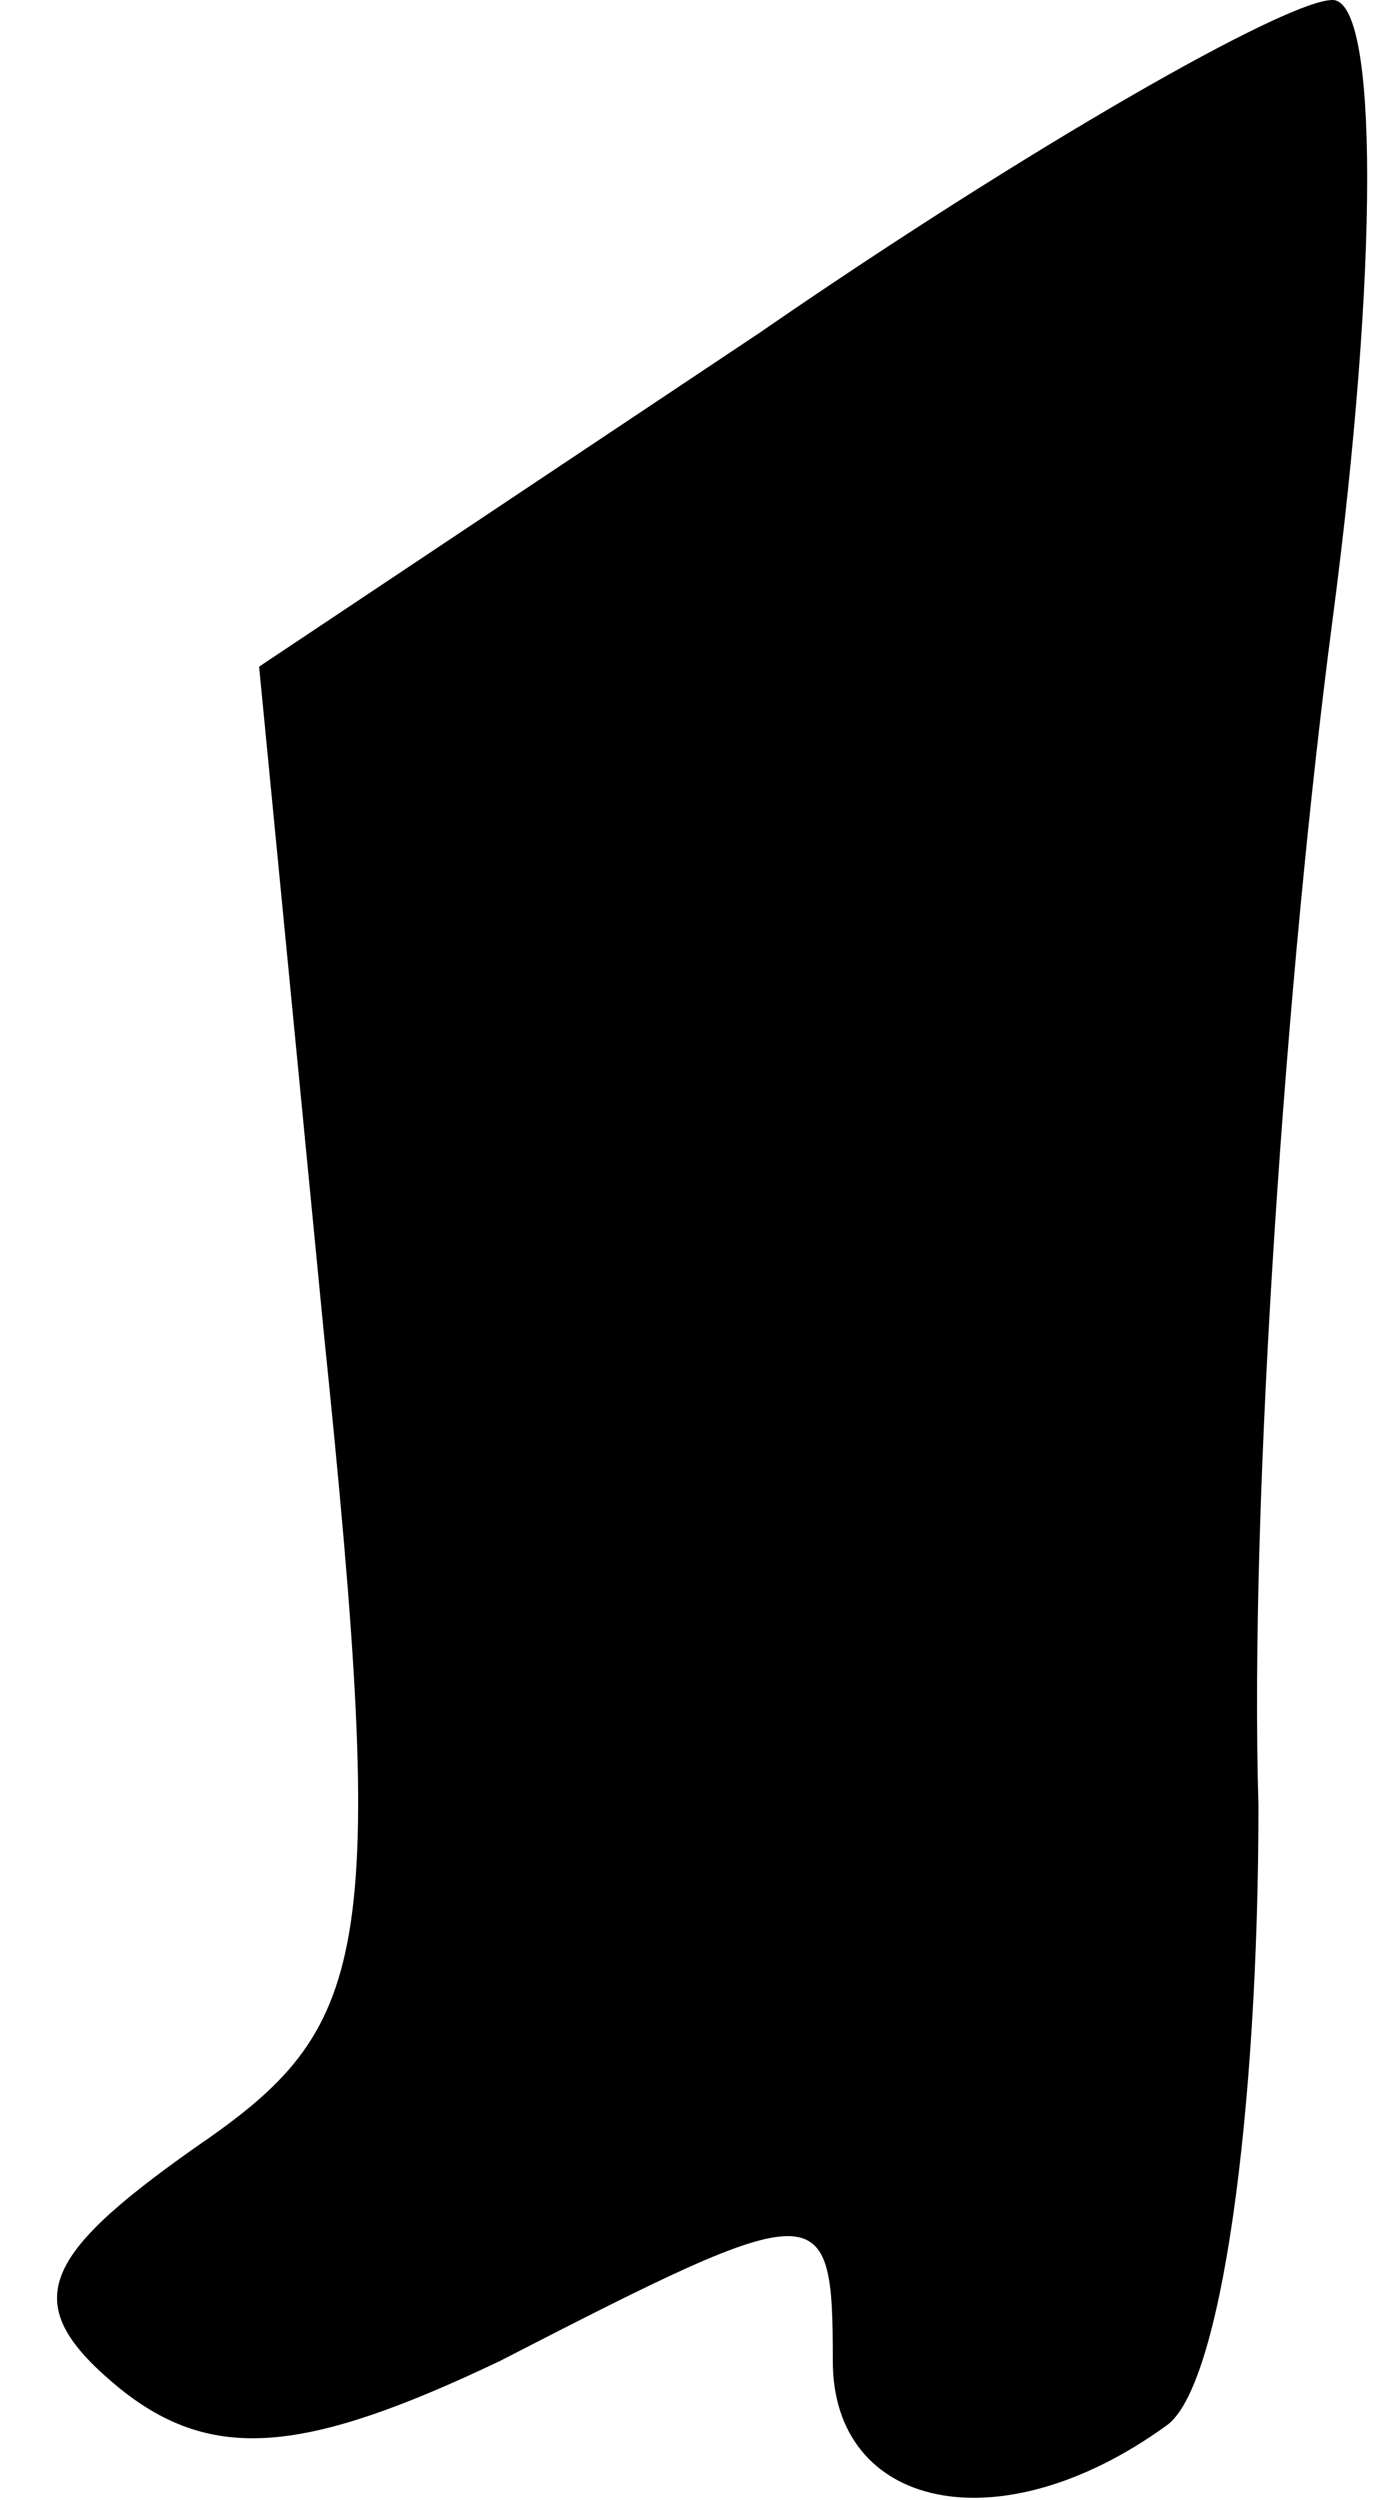 <?xml version="1.0" standalone="no"?>
<!DOCTYPE svg PUBLIC "-//W3C//DTD SVG 20010904//EN"
 "http://www.w3.org/TR/2001/REC-SVG-20010904/DTD/svg10.dtd">
<svg version="1.0" xmlns="http://www.w3.org/2000/svg"
 width="15pt" height="27pt" viewBox="0 0 15 27"
 preserveAspectRatio="xMidYMid meet">
<g transform="translate(0,27) scale(0.1,-0.1)"
fill="#000000" stroke="none">
<path fill="#000000" stroke="none" d="M82 234 l-54 -36 7 -72 c7 -68 5 -75
-14 -88 -17 -12 -19 -17 -8 -26 10 -8 20 -7 41 3 35 18 36 18 36 0 0 -16 18
-20 36 -7 6 4 10 34 10 67 -1 33 3 90 8 128 5 38 5 67 0 67 -5 0 -33 -16 -62
-36z"/>
</g>
</svg>

